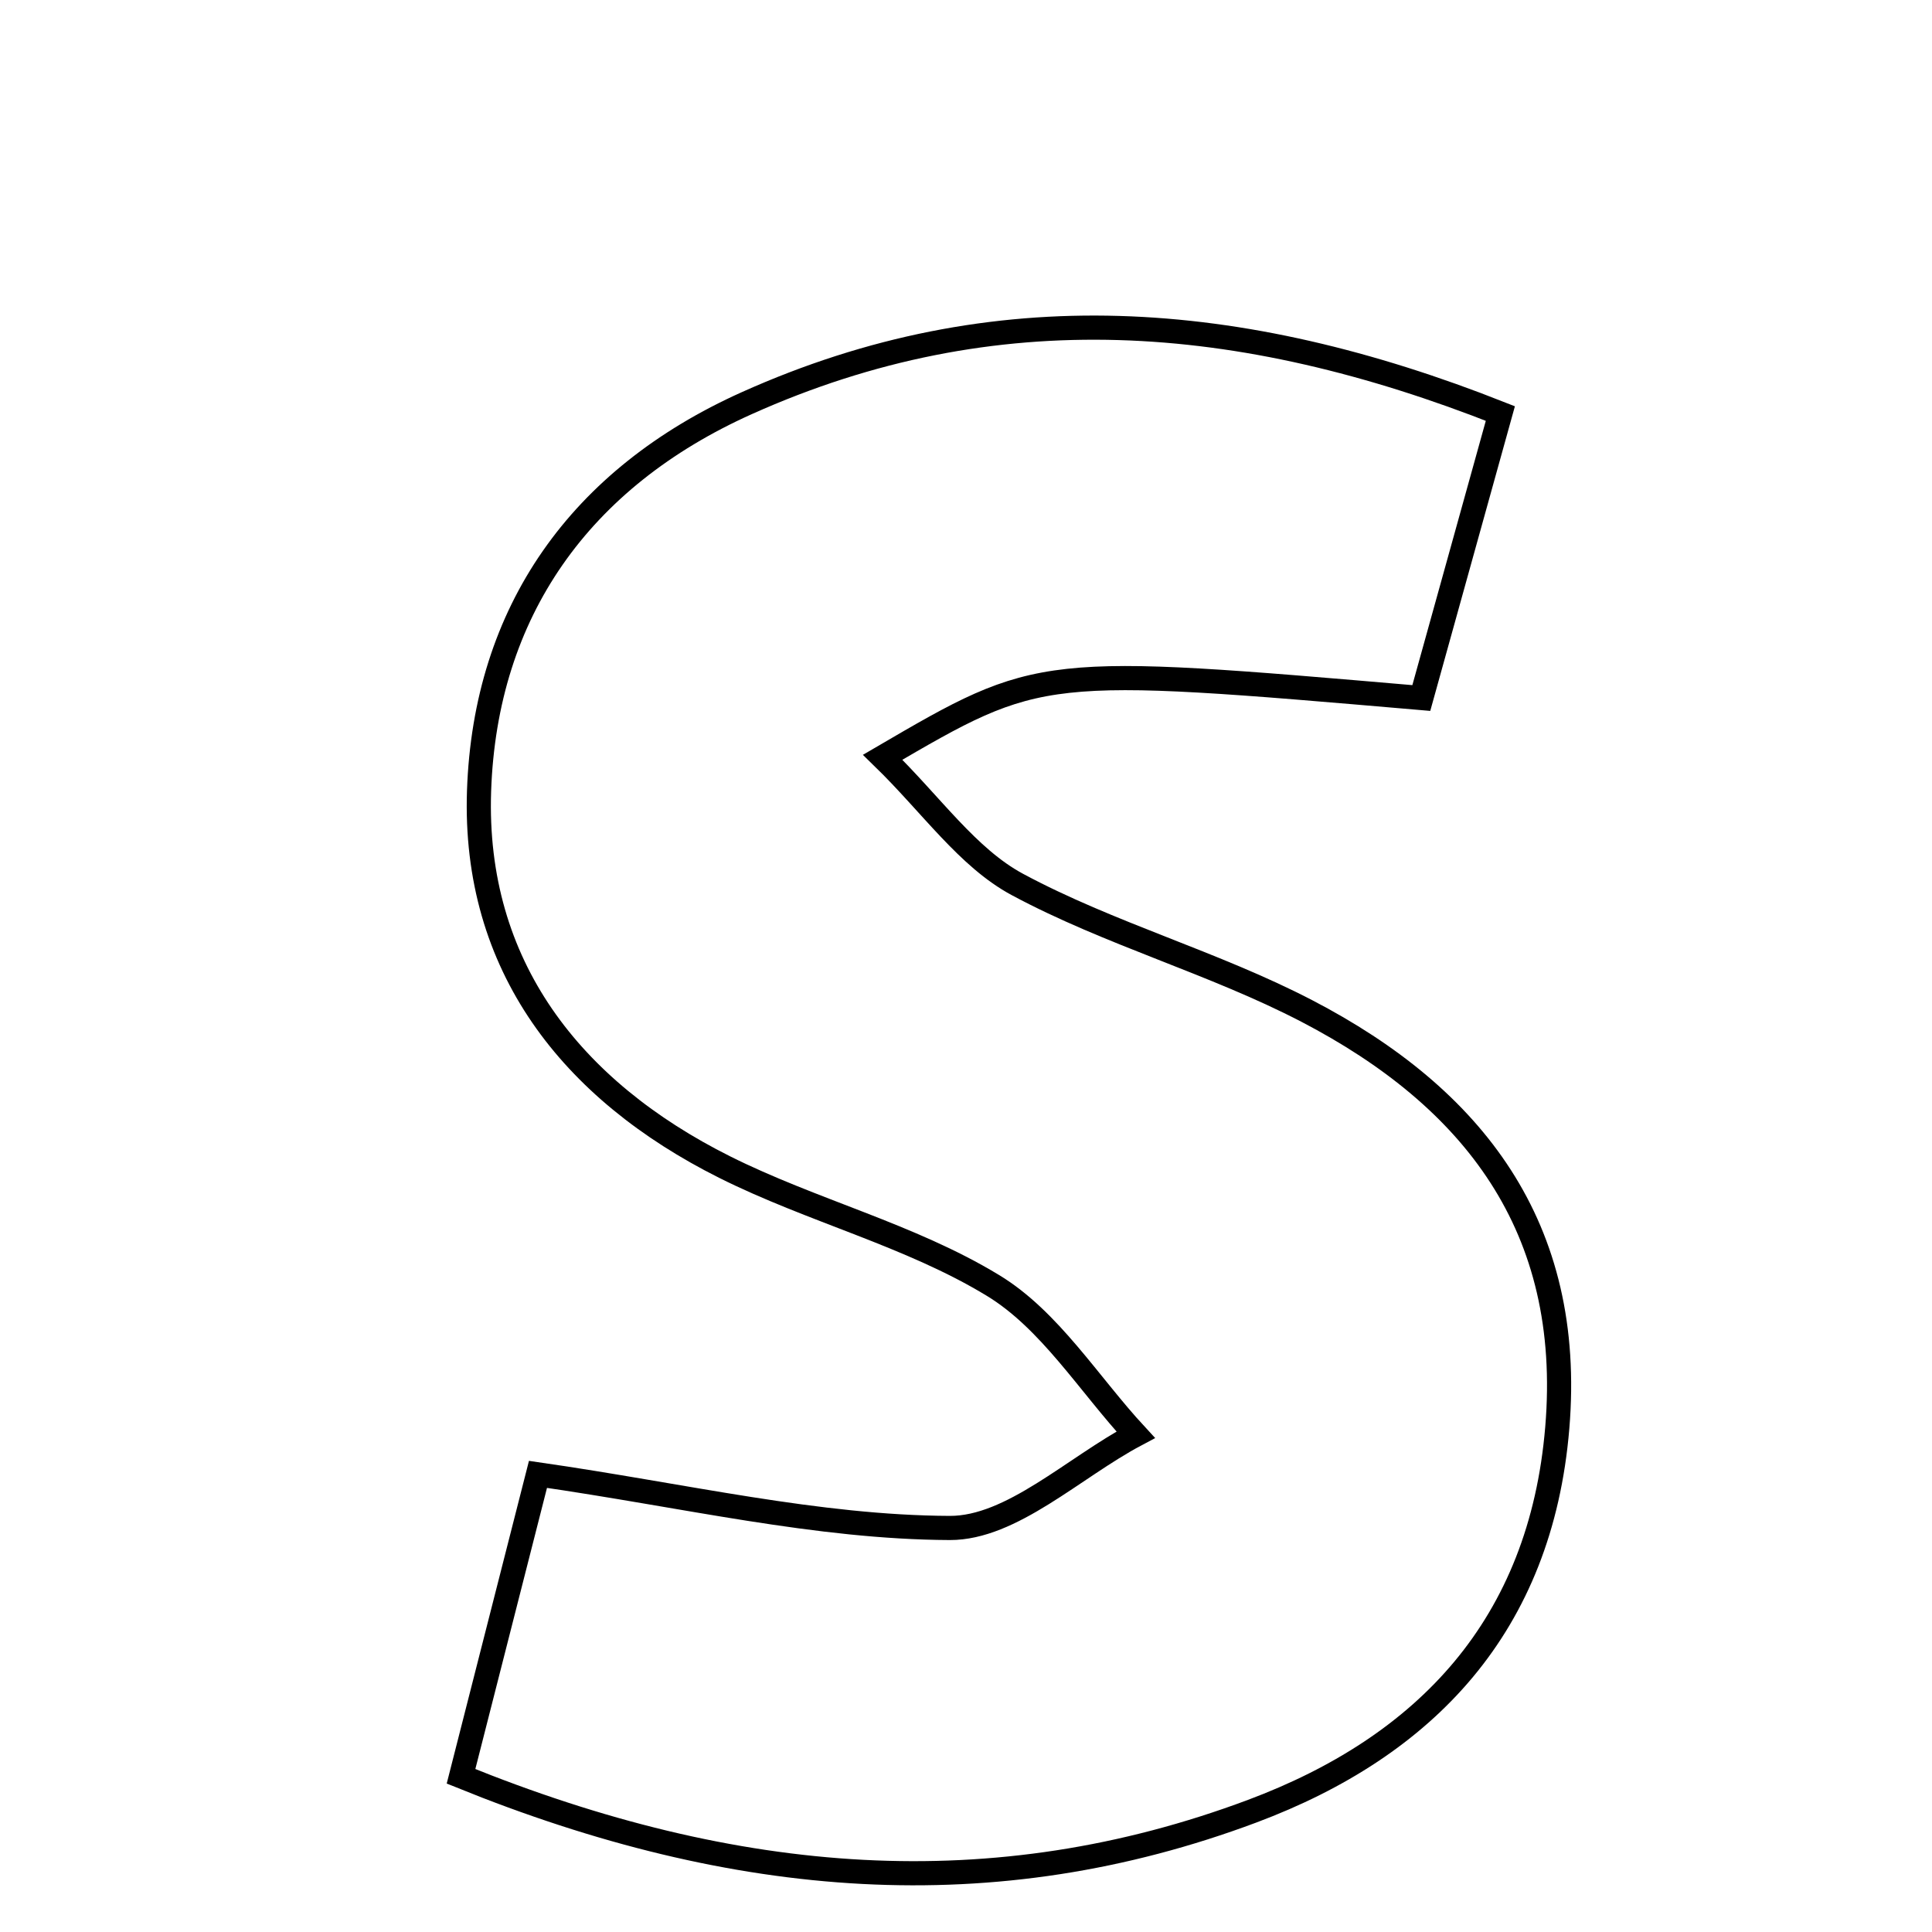 <svg xmlns="http://www.w3.org/2000/svg" viewBox="0.0 0.0 24.0 24.0" height="200px" width="200px"><path fill="none" stroke="black" stroke-width=".3" stroke-opacity="1.0"  filling="0" d="M9.277 5.008 C12.357 3.626 15.402 3.858 18.638 5.137 C18.274 6.45 17.959 7.581 17.656 8.671 C12.923 8.264 12.923 8.264 10.965 9.407 C11.573 9.999 12.019 10.654 12.638 10.987 C13.787 11.604 15.077 11.957 16.236 12.56 C18.299 13.634 19.554 15.239 19.345 17.737 C19.14 20.192 17.714 21.691 15.556 22.499 C12.345 23.701 9.146 23.453 5.727 22.066 C6.094 20.627 6.387 19.477 6.683 18.315 C8.508 18.578 10.152 18.974 11.798 18.981 C12.566 18.984 13.338 18.232 14.108 17.823 C13.524 17.191 13.04 16.395 12.333 15.967 C11.304 15.342 10.086 15.041 9 14.497 C7.096 13.543 5.878 11.996 5.951 9.826 C6.027 7.599 7.205 5.938 9.277 5.008"></path></svg>